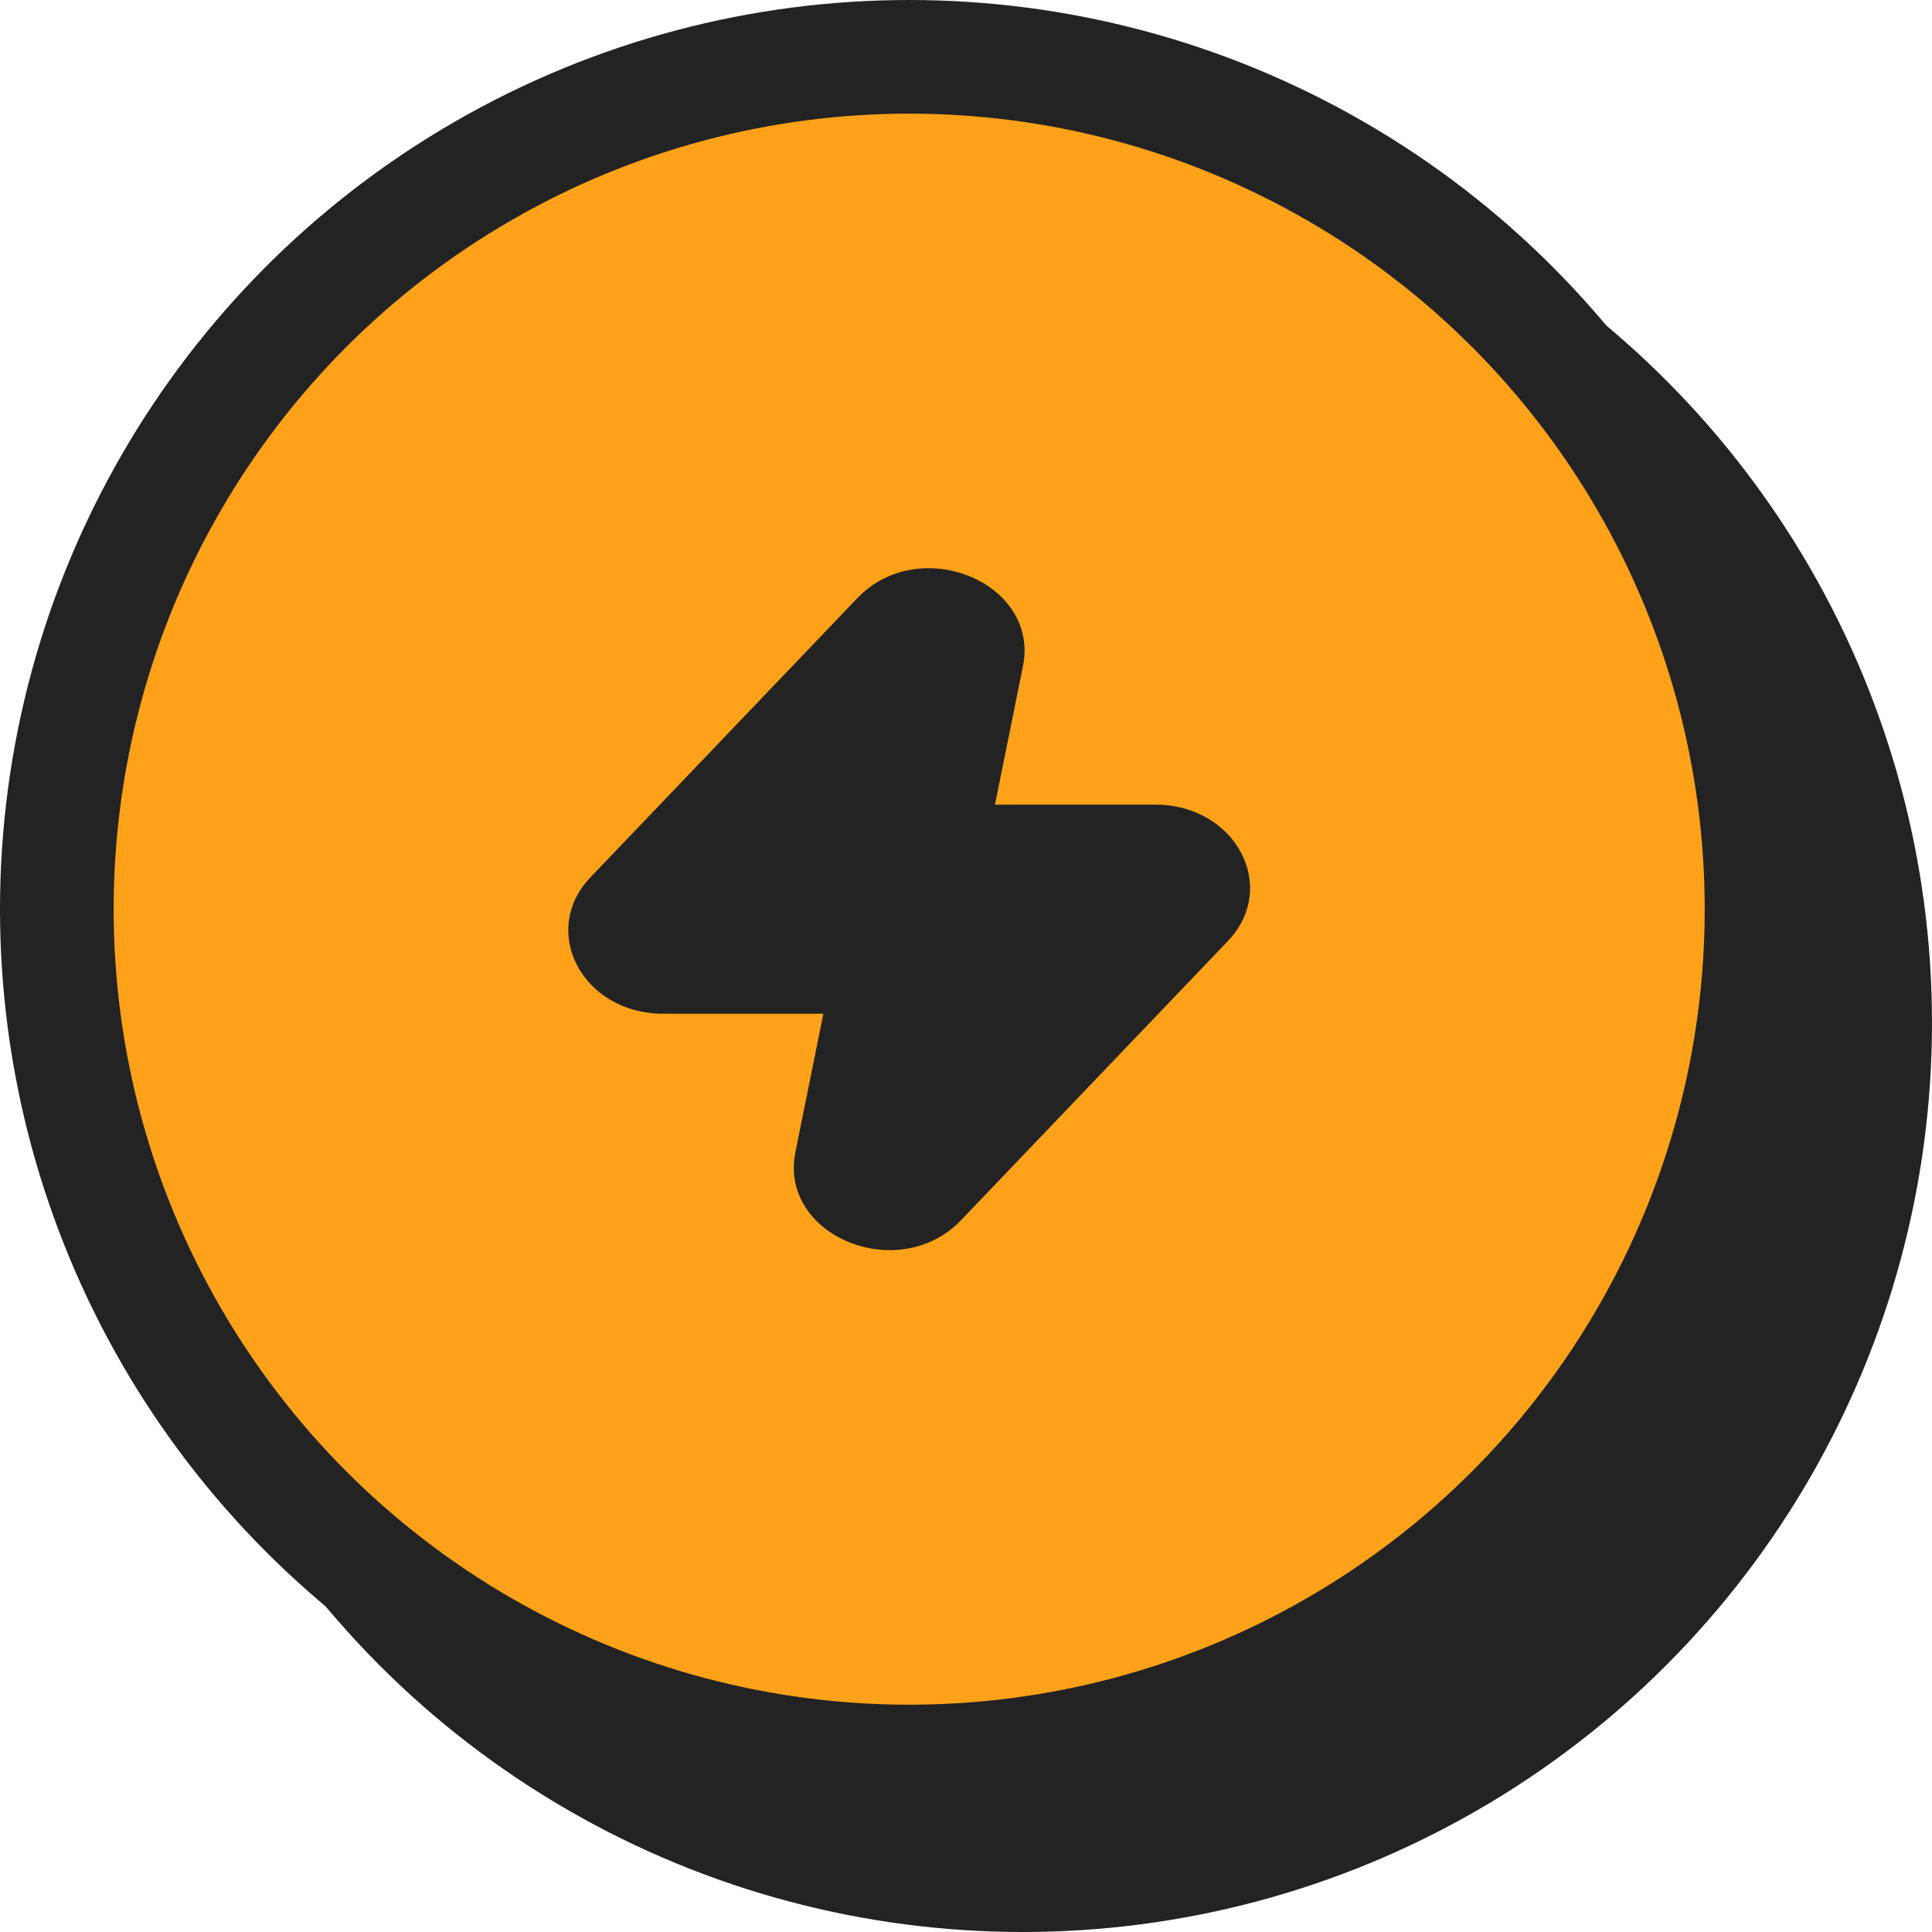 <svg width="17" height="17" viewBox="0 0 17 17" fill="none" xmlns="http://www.w3.org/2000/svg">
<circle cx="9" cy="9" r="8" fill="#232323"/>
<circle cx="8" cy="8" r="7.5" fill="#FFA219" stroke="#232323"/>
<path d="M9.001 5.863C9.15 5.125 8.091 4.69 7.543 5.264L5.197 7.718C4.742 8.194 5.127 8.92 5.835 8.92H7.245L6.999 10.137C6.85 10.875 7.909 11.31 8.457 10.736L10.803 8.282C11.258 7.806 10.873 7.08 10.165 7.08H8.755L9.001 5.863Z" fill="#232323"/>
</svg>
